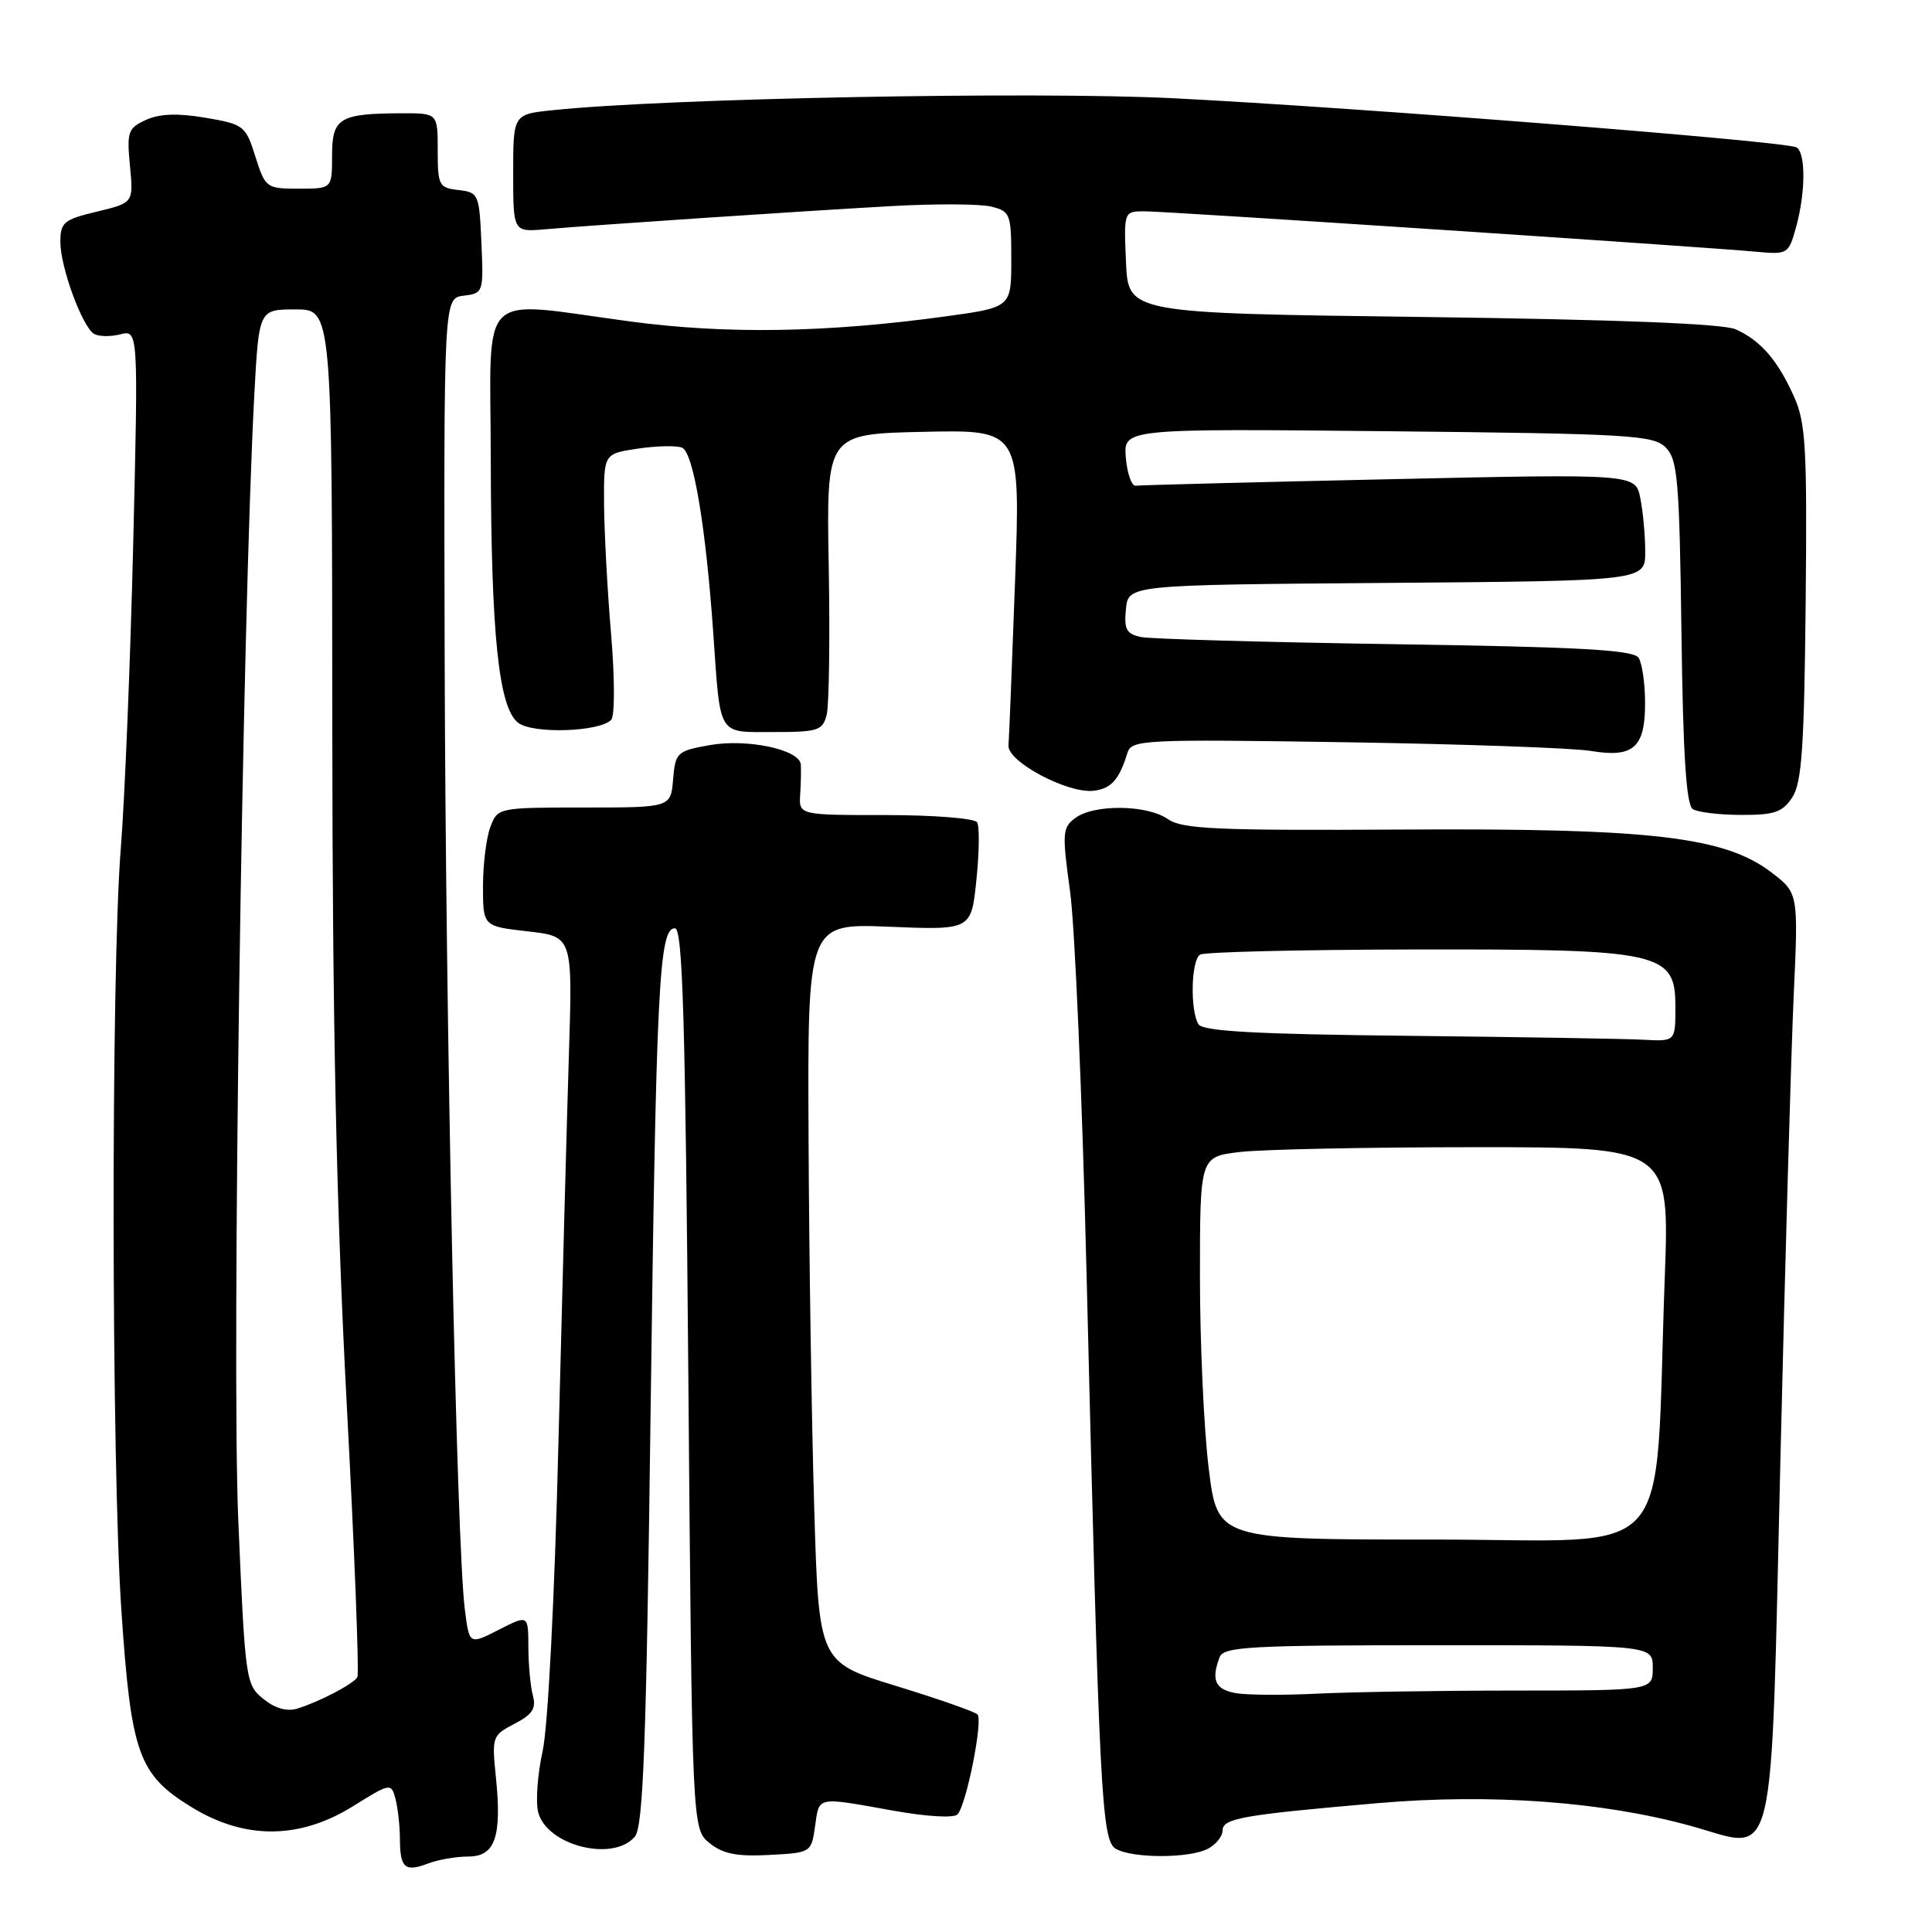 <?xml version="1.0" encoding="UTF-8" standalone="no"?>
<!DOCTYPE svg PUBLIC "-//W3C//DTD SVG 1.1//EN" "http://www.w3.org/Graphics/SVG/1.1/DTD/svg11.dtd" >
<svg xmlns="http://www.w3.org/2000/svg" xmlns:xlink="http://www.w3.org/1999/xlink" version="1.1" viewBox="0 0 256 256">
 <g >
 <path fill="currentColor"
d=" M 62.05 246.00 C 65.62 246.00 66.52 243.37 65.70 235.40 C 65.16 230.15 65.24 229.93 68.17 228.41 C 70.54 227.19 71.07 226.38 70.61 224.67 C 70.29 223.48 70.02 220.58 70.01 218.23 C 70.00 213.96 70.00 213.96 66.09 215.95 C 62.18 217.95 62.18 217.95 61.59 213.22 C 60.50 204.65 59.04 135.32 58.92 87.00 C 58.80 39.50 58.80 39.50 61.44 39.18 C 64.04 38.86 64.08 38.74 63.79 32.18 C 63.51 25.72 63.41 25.49 60.75 25.18 C 58.16 24.89 58.00 24.57 58.00 19.93 C 58.00 15.00 58.00 15.00 53.25 15.01 C 44.97 15.04 44.00 15.62 44.00 20.62 C 44.00 25.00 44.00 25.00 39.59 25.00 C 35.29 25.00 35.16 24.90 33.84 20.75 C 32.55 16.65 32.31 16.47 27.22 15.60 C 23.53 14.98 21.15 15.06 19.34 15.89 C 16.96 16.98 16.79 17.46 17.22 21.97 C 17.69 26.87 17.69 26.87 12.85 28.04 C 8.44 29.09 8.00 29.46 8.00 32.08 C 8.00 35.37 10.84 43.15 12.42 44.21 C 13.01 44.60 14.57 44.64 15.91 44.31 C 18.33 43.70 18.33 43.70 17.65 72.10 C 17.27 87.72 16.53 105.90 16.00 112.50 C 14.70 128.92 14.75 193.90 16.09 213.50 C 17.38 232.44 18.35 235.15 25.42 239.48 C 32.44 243.78 39.69 243.74 46.75 239.35 C 51.74 236.24 51.83 236.23 52.40 238.35 C 52.71 239.53 52.98 241.89 52.99 243.58 C 53.00 247.52 53.63 248.09 56.67 246.94 C 58.02 246.42 60.44 246.00 62.05 246.00 Z  M 108.00 242.00 C 108.57 237.98 108.08 238.08 118.30 239.91 C 122.88 240.73 126.43 240.93 126.89 240.40 C 128.07 239.06 130.28 227.95 129.52 227.17 C 129.16 226.80 124.28 225.10 118.68 223.38 C 108.50 220.26 108.50 220.26 107.89 199.88 C 107.55 188.67 107.21 166.64 107.14 150.93 C 107.00 122.35 107.00 122.35 117.85 122.80 C 128.70 123.24 128.70 123.24 129.38 116.58 C 129.76 112.91 129.80 109.48 129.47 108.96 C 129.15 108.43 123.70 108.00 117.37 108.00 C 105.85 108.00 105.85 108.00 106.03 105.25 C 106.13 103.74 106.16 101.96 106.11 101.29 C 105.93 99.31 98.98 97.84 94.00 98.74 C 89.70 99.51 89.49 99.71 89.19 103.27 C 88.88 107.00 88.88 107.00 77.41 107.00 C 66.03 107.00 65.94 107.02 64.98 109.57 C 64.44 110.98 64.00 114.52 64.00 117.44 C 64.00 122.74 64.00 122.74 69.94 123.41 C 75.88 124.09 75.88 124.09 75.38 139.79 C 75.11 148.43 74.49 171.47 74.00 191.00 C 73.49 211.76 72.61 228.80 71.90 232.04 C 71.23 235.08 70.96 238.72 71.31 240.12 C 72.43 244.55 81.28 246.78 84.13 243.35 C 85.23 242.01 85.64 231.19 86.20 187.60 C 86.95 130.54 87.32 123.00 89.43 123.00 C 90.46 123.00 90.81 134.98 91.21 182.67 C 91.71 242.35 91.71 242.35 94.02 244.22 C 95.79 245.65 97.64 246.02 101.92 245.79 C 107.47 245.50 107.50 245.48 108.00 242.00 Z  M 160.07 244.96 C 161.13 244.40 162.00 243.31 162.00 242.55 C 162.00 240.94 164.56 240.49 182.51 238.93 C 197.53 237.63 212.38 238.71 224.14 241.97 C 235.52 245.13 234.59 249.01 235.92 193.11 C 236.54 167.05 237.33 139.56 237.67 132.03 C 238.30 118.33 238.30 118.33 234.71 115.59 C 228.50 110.86 218.81 109.73 185.73 109.92 C 161.23 110.06 156.64 109.86 154.76 108.54 C 152.03 106.63 145.02 106.53 142.51 108.37 C 140.77 109.64 140.72 110.33 141.79 118.12 C 142.43 122.73 143.41 145.62 143.98 169.00 C 145.67 238.25 145.96 243.87 147.86 244.98 C 150.06 246.26 157.65 246.26 160.07 244.96 Z  M 237.49 105.65 C 238.75 103.73 239.07 99.00 239.26 79.90 C 239.46 59.28 239.28 56.03 237.71 52.54 C 235.54 47.71 233.30 45.13 230.00 43.64 C 228.35 42.89 214.32 42.34 188.50 42.00 C 149.50 41.50 149.50 41.50 149.20 34.75 C 148.91 28.00 148.91 28.00 151.69 28.00 C 154.66 28.00 225.58 32.69 232.74 33.36 C 236.87 33.74 237.00 33.66 237.98 30.13 C 239.25 25.55 239.29 20.30 238.05 19.53 C 236.75 18.73 179.96 14.25 155.50 13.02 C 136.93 12.09 88.33 13.02 73.25 14.60 C 68.00 15.14 68.00 15.14 68.00 22.95 C 68.00 30.75 68.00 30.75 72.25 30.38 C 78.83 29.81 106.31 27.97 118.11 27.31 C 123.95 26.98 129.91 27.01 131.36 27.38 C 133.87 28.00 134.00 28.36 134.00 34.39 C 134.00 40.73 134.00 40.73 125.25 41.93 C 109.46 44.09 96.28 44.30 83.54 42.60 C 62.97 39.85 64.99 37.87 65.03 60.75 C 65.07 84.19 66.08 93.84 68.68 95.79 C 70.65 97.27 79.44 96.98 80.98 95.39 C 81.47 94.89 81.47 89.92 80.97 84.00 C 80.48 78.22 80.07 70.49 80.04 66.81 C 80.00 60.12 80.00 60.12 84.49 59.45 C 86.96 59.08 89.60 59.02 90.36 59.31 C 91.87 59.89 93.52 69.70 94.52 84.00 C 95.48 97.74 95.02 97.00 102.50 97.00 C 108.41 97.00 109.01 96.80 109.54 94.70 C 109.86 93.44 109.98 84.55 109.81 74.95 C 109.50 57.50 109.50 57.50 122.37 57.22 C 135.23 56.94 135.23 56.94 134.50 77.01 C 134.10 88.04 133.71 97.85 133.63 98.79 C 133.47 100.92 141.49 105.18 144.90 104.78 C 147.24 104.51 148.29 103.34 149.41 99.71 C 149.94 98.02 151.71 97.94 178.24 98.35 C 193.78 98.59 208.42 99.11 210.77 99.50 C 216.44 100.45 218.00 99.07 217.98 93.13 C 217.98 90.58 217.59 87.90 217.13 87.17 C 216.46 86.12 209.54 85.73 184.89 85.36 C 167.63 85.10 152.46 84.67 151.19 84.41 C 149.26 84.01 148.93 83.39 149.19 80.72 C 149.50 77.50 149.50 77.50 183.75 77.24 C 218.00 76.97 218.00 76.97 218.00 73.11 C 218.00 70.99 217.71 67.79 217.35 66.01 C 216.71 62.78 216.71 62.78 184.10 63.50 C 166.17 63.89 151.05 64.28 150.50 64.36 C 149.95 64.44 149.36 62.76 149.18 60.64 C 148.87 56.79 148.87 56.79 183.90 57.14 C 215.91 57.47 219.08 57.65 220.71 59.29 C 222.30 60.88 222.53 63.56 222.80 83.76 C 223.01 100.04 223.44 106.66 224.30 107.21 C 224.96 107.63 227.85 107.98 230.73 107.98 C 235.12 108.00 236.20 107.62 237.49 105.65 Z  M 34.89 225.11 C 32.56 223.23 32.48 222.63 31.57 201.34 C 30.69 180.74 32.10 82.21 33.70 52.28 C 34.31 41.00 34.31 41.00 39.15 41.00 C 44.00 41.00 44.00 41.00 44.03 95.75 C 44.05 135.78 44.57 160.04 45.94 185.99 C 46.98 205.51 47.61 221.82 47.35 222.24 C 46.78 223.17 42.32 225.49 39.39 226.40 C 38.02 226.82 36.44 226.37 34.89 225.11 Z  M 163.75 224.35 C 161.02 223.87 160.45 222.60 161.61 219.58 C 162.14 218.19 165.64 218.00 190.61 218.00 C 219.00 218.00 219.00 218.00 219.00 221.00 C 219.00 224.00 219.00 224.00 200.75 224.01 C 190.71 224.01 178.90 224.20 174.50 224.42 C 170.10 224.64 165.26 224.61 163.75 224.35 Z  M 160.16 194.56 C 159.52 189.37 159.00 177.95 159.00 169.20 C 159.00 153.28 159.00 153.28 164.25 152.65 C 167.14 152.30 181.14 152.01 195.36 152.01 C 221.23 152.00 221.23 152.00 220.59 169.25 C 219.17 207.94 222.64 204.00 190.05 204.00 C 161.32 204.00 161.32 204.00 160.16 194.56 Z  M 186.55 137.25 C 166.53 137.04 159.40 136.65 158.81 135.73 C 157.68 133.94 157.82 127.23 159.02 126.49 C 159.58 126.14 172.29 125.84 187.27 125.81 C 220.26 125.75 222.00 126.13 222.00 133.45 C 222.00 138.00 222.00 138.00 217.75 137.77 C 215.41 137.64 201.37 137.41 186.55 137.25 Z "/>
</g>
</svg>